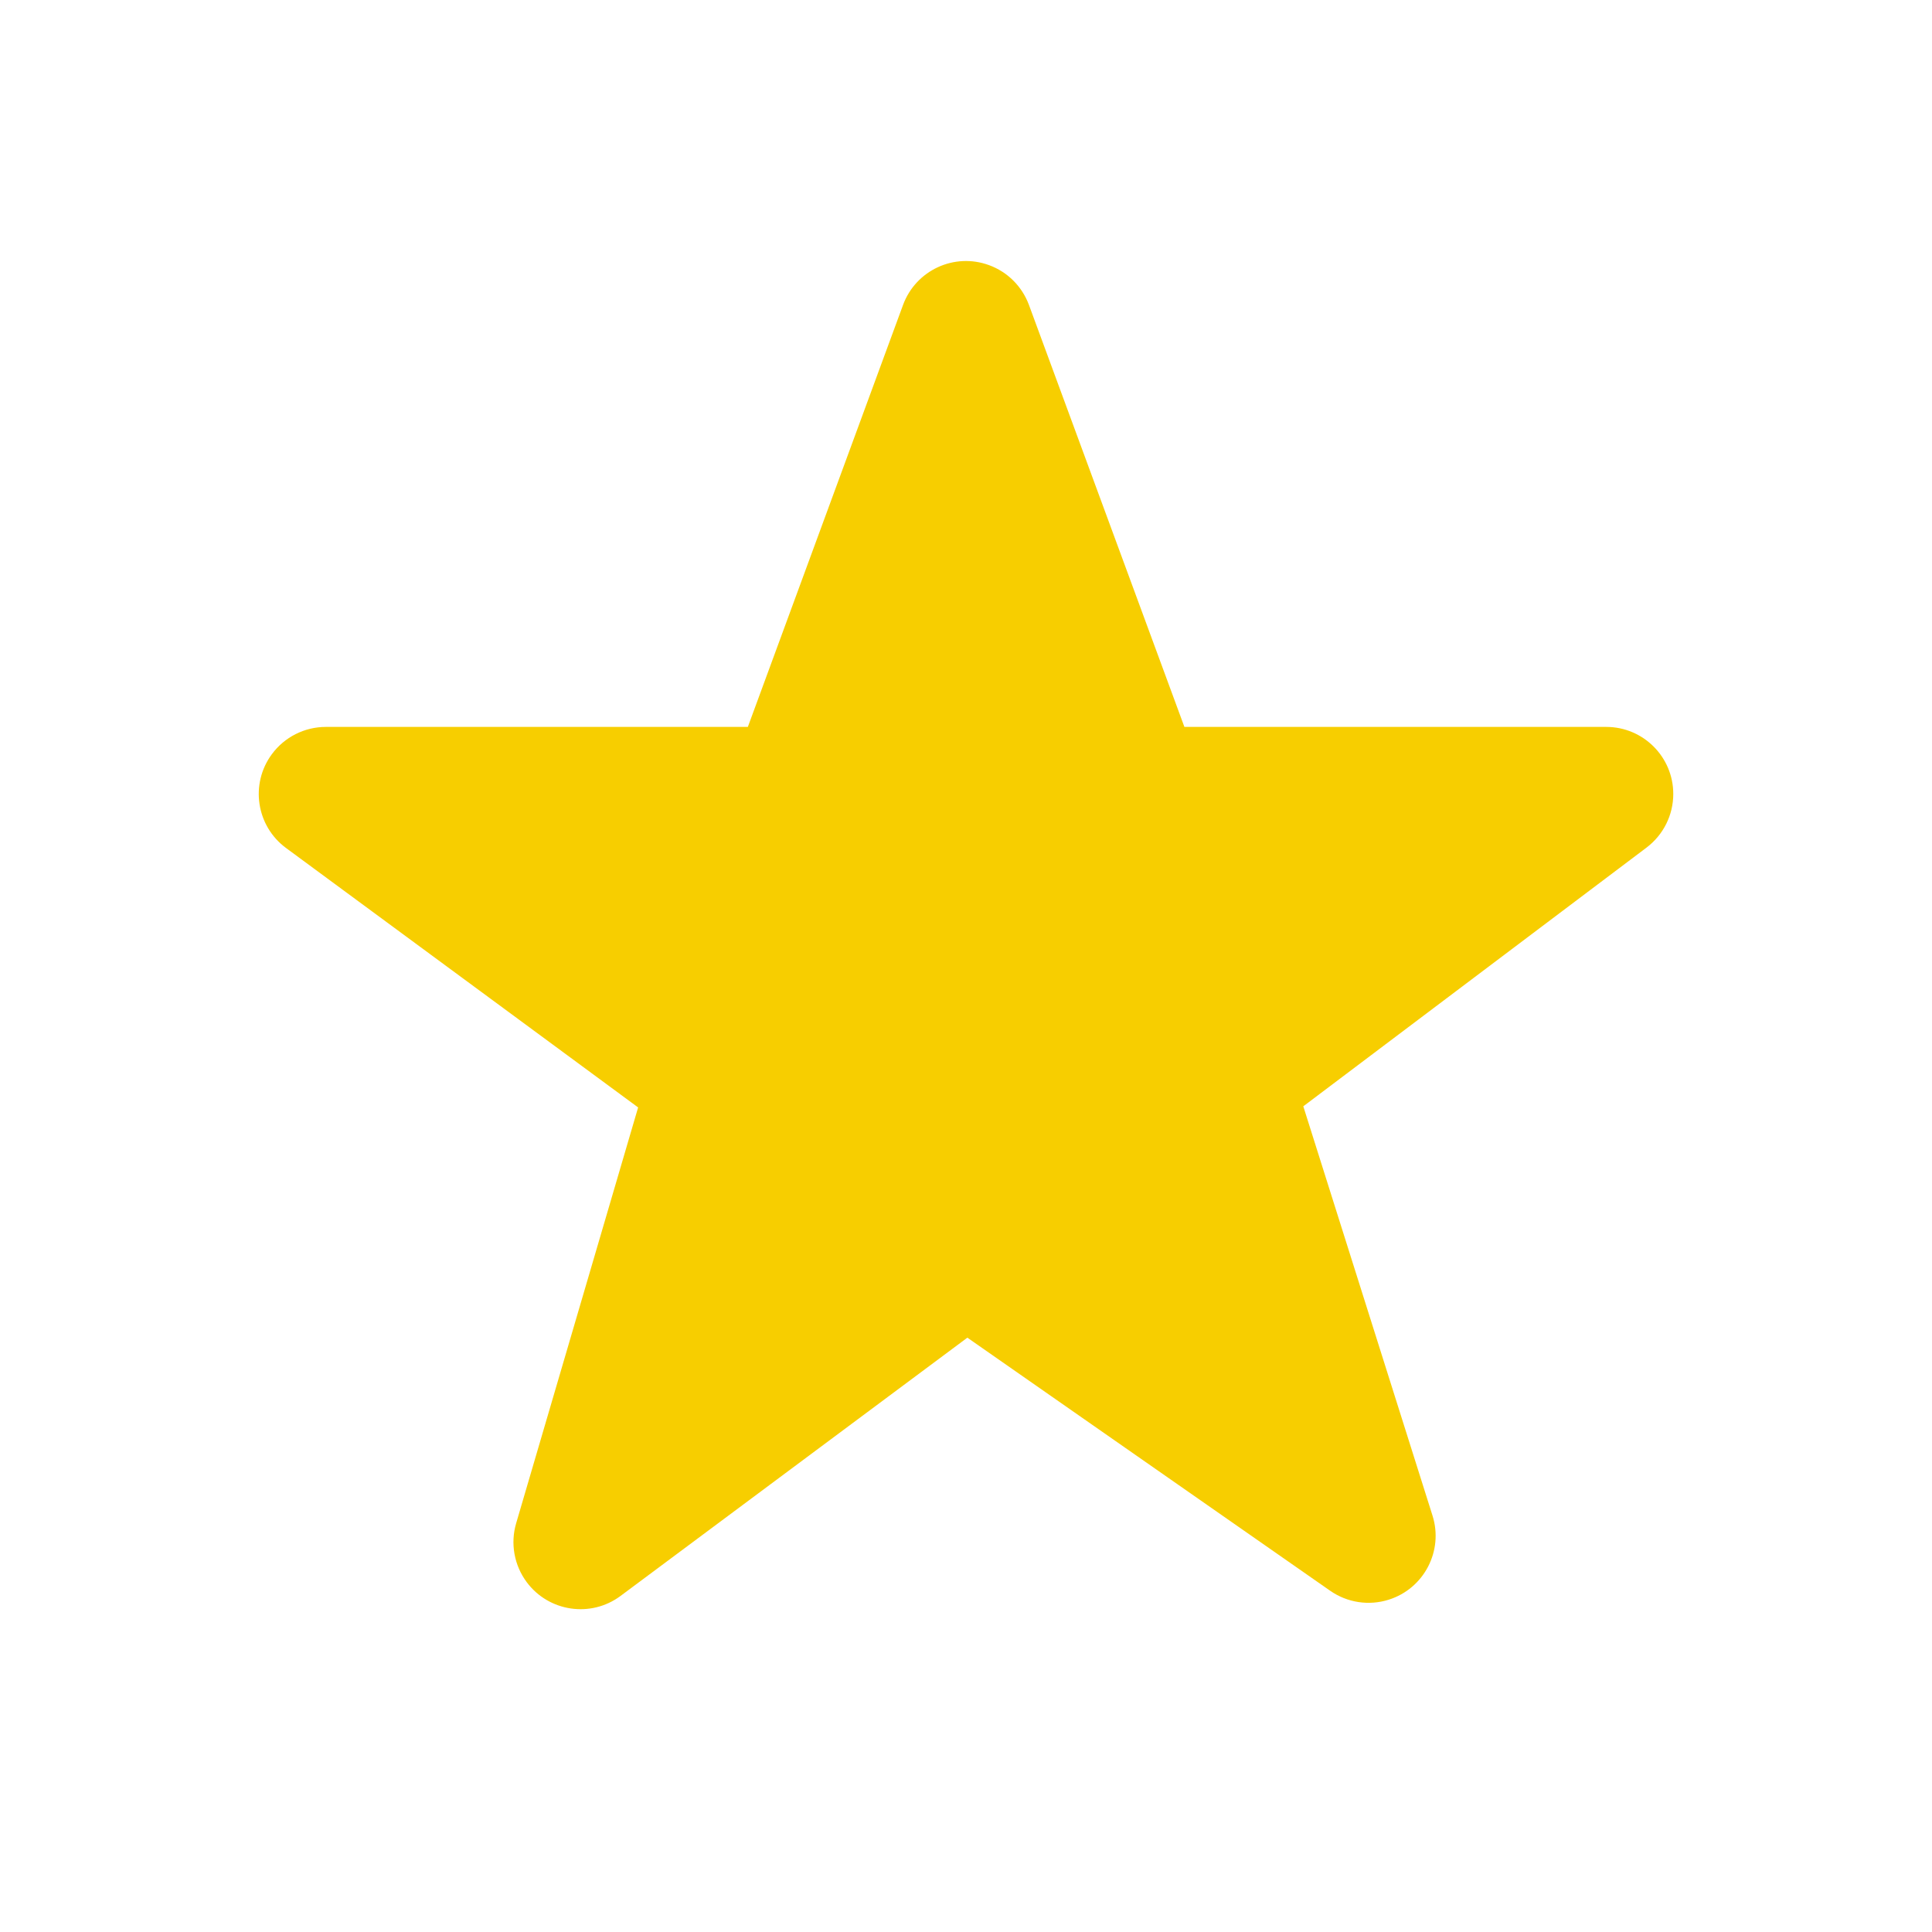 <?xml version="1.0" encoding="UTF-8"?>
<svg viewBox="0 0 24 24" version="1.1" xmlns="http://www.w3.org/2000/svg" xmlns:xlink="http://www.w3.org/1999/xlink">
    <!-- Generator: Sketch 64 (93537) - https://sketch.com -->
    <title>star_marked</title>
    <desc>Created with Sketch.</desc>
    <g id="star_marked" stroke="none" stroke-width="1" fill="none" fill-rule="evenodd">
        <g id="symbol/frame/symbol_grid24" transform="translate(2, 2)"></g>
        <path d="M12.782,3.788 L14.713,9.03 L14.713,9.03 L19.953,9.03 C20.413,9.03 20.786,9.403 20.786,9.863 C20.786,10.125 20.663,10.371 20.454,10.529 L16.19,13.743 L16.19,13.743 L17.795,18.827 C17.934,19.265 17.69,19.734 17.251,19.872 C17.005,19.95 16.736,19.909 16.524,19.761 L12.017,16.617 L12.017,16.617 L7.709,19.825 C7.34,20.1 6.818,20.023 6.543,19.654 C6.387,19.444 6.338,19.173 6.412,18.922 L7.927,13.757 L7.927,13.757 L3.553,10.534 C3.183,10.261 3.104,9.739 3.377,9.369 C3.534,9.156 3.783,9.03 4.048,9.03 L9.29,9.03 L9.29,9.03 L11.218,3.788 C11.377,3.356 11.856,3.135 12.287,3.294 C12.517,3.378 12.697,3.559 12.782,3.788 Z"
              id="Stroke-161-Copy-2" opacity="1" fill="#F7CE00" fill-rule="nonzero"></path>
    </g>
</svg>